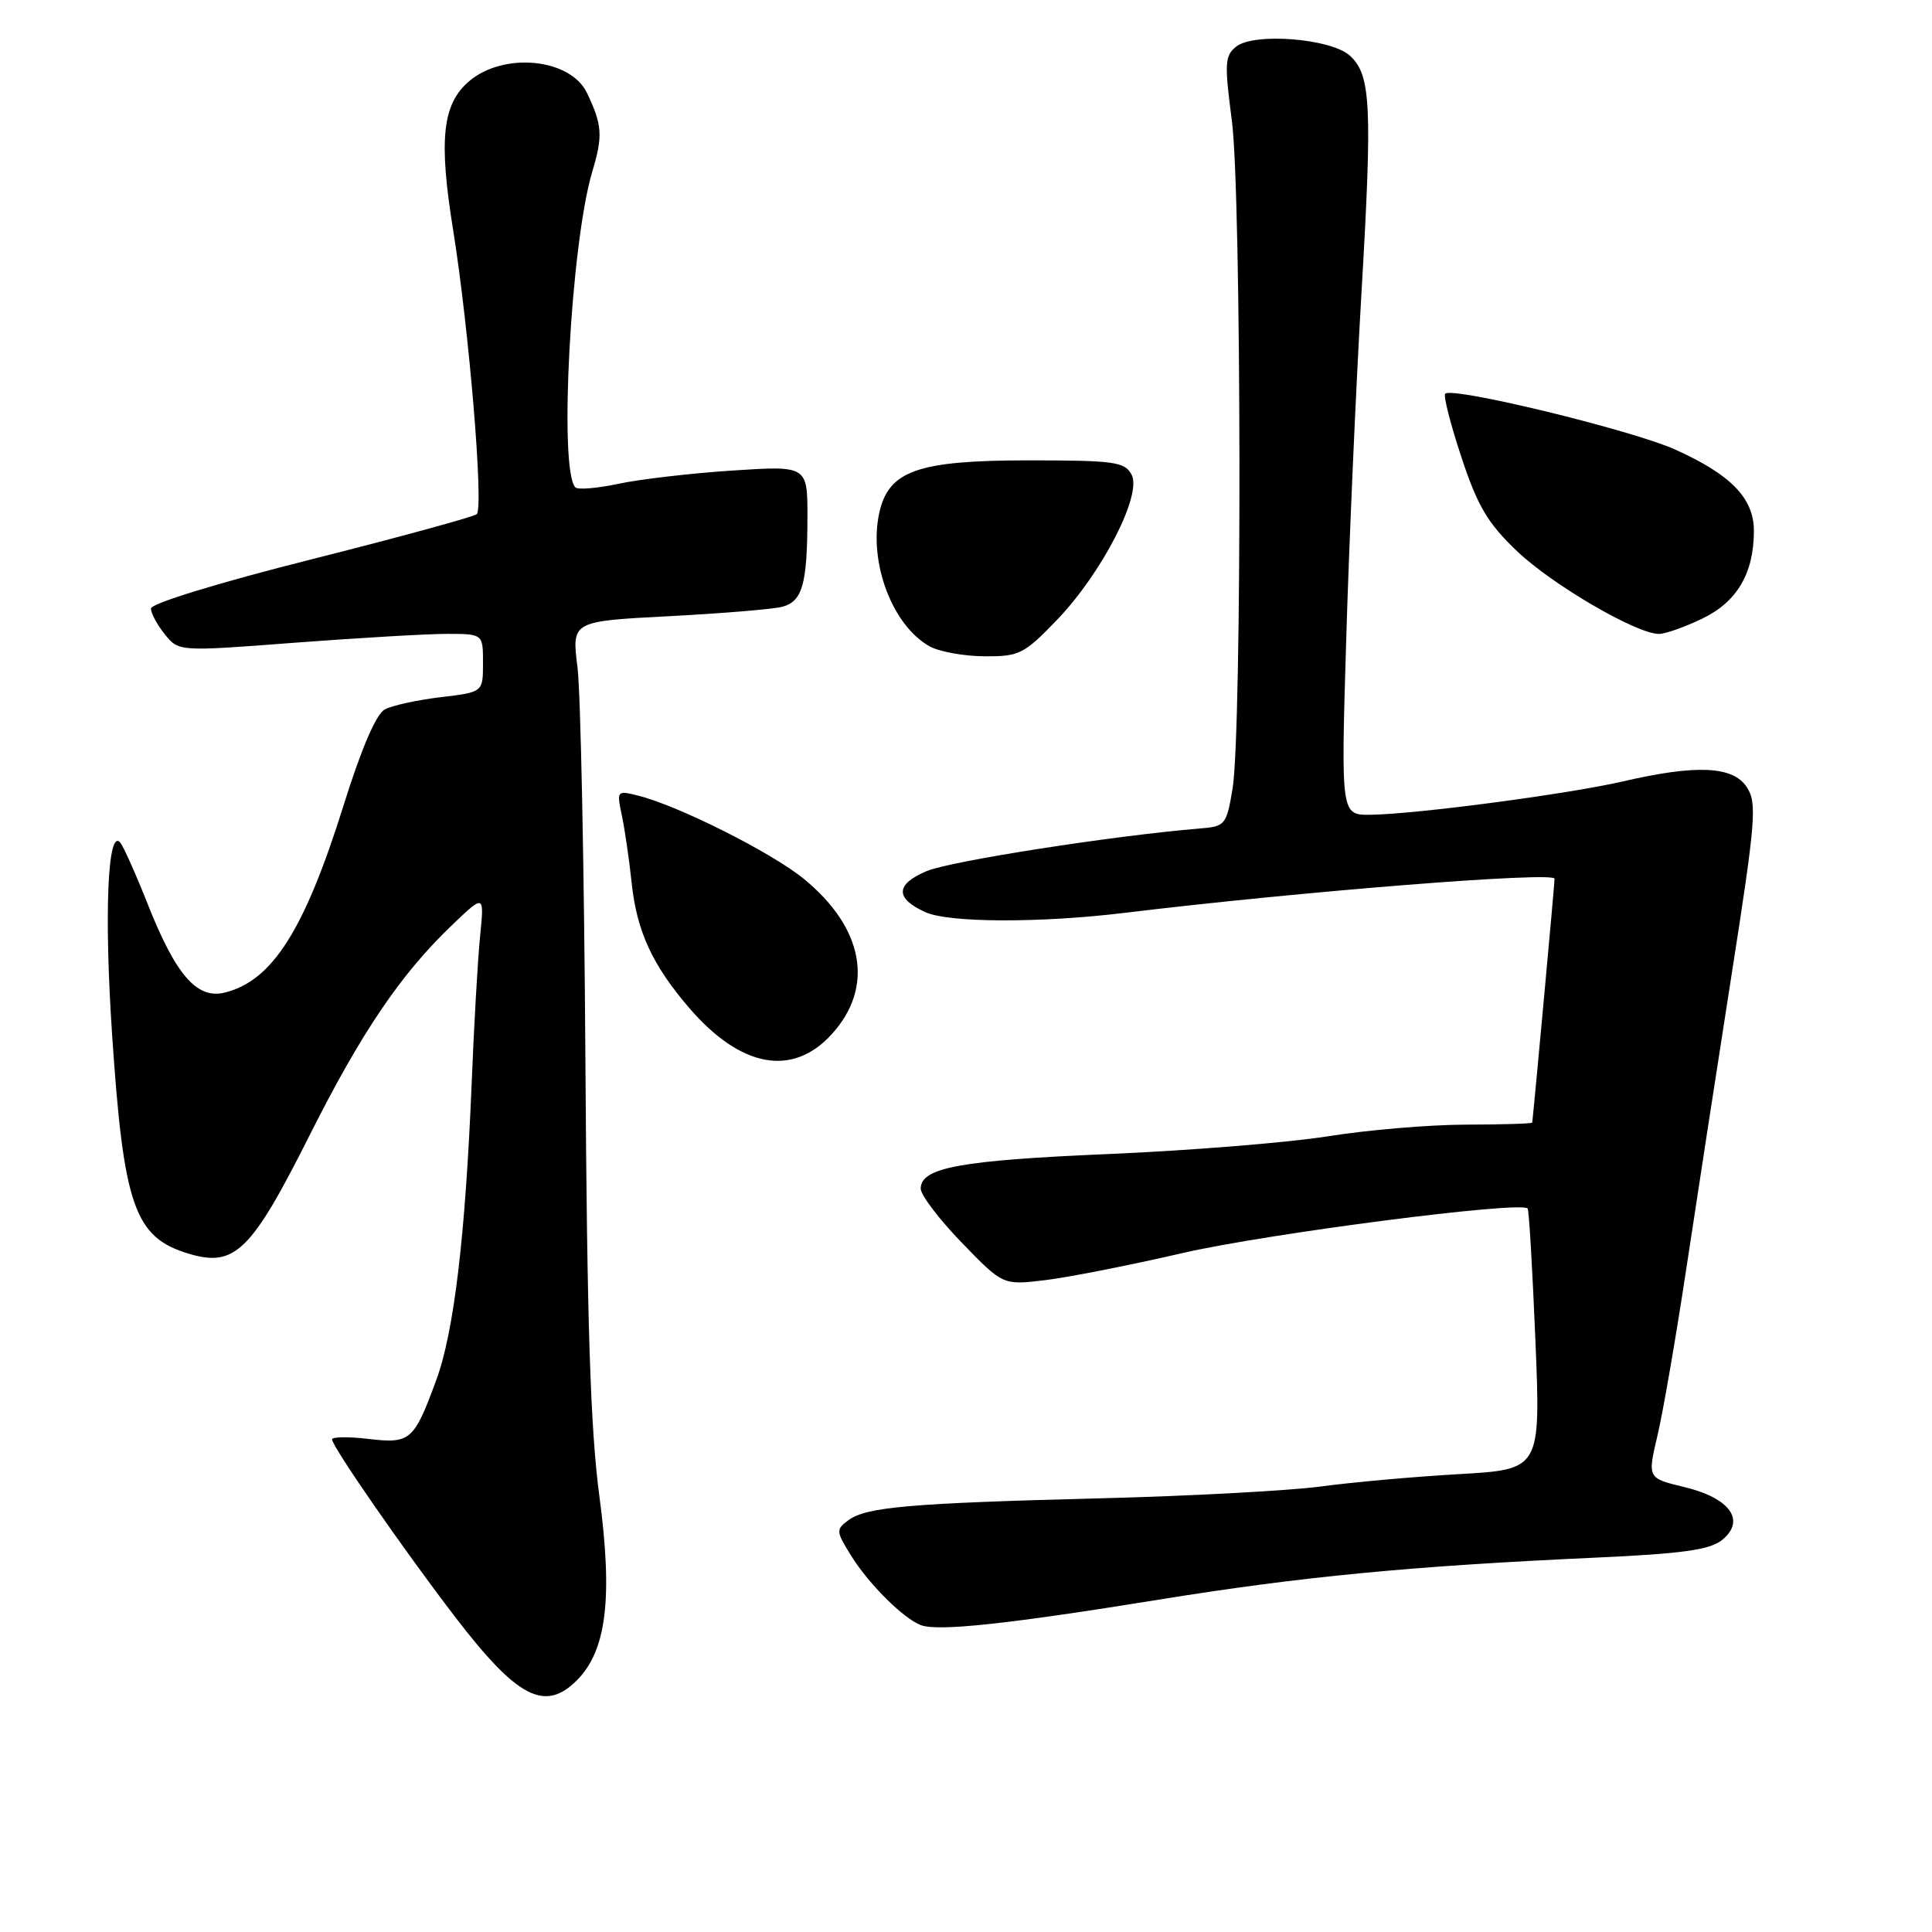 <?xml version="1.0" encoding="UTF-8" standalone="no"?>
<!DOCTYPE svg PUBLIC "-//W3C//DTD SVG 1.1//EN" "http://www.w3.org/Graphics/SVG/1.1/DTD/svg11.dtd" >
<svg xmlns="http://www.w3.org/2000/svg" xmlns:xlink="http://www.w3.org/1999/xlink" version="1.1" viewBox="0 0 256 256">
 <g >
 <path fill="currentColor"
d=" M 76.43 222.66 C 80.37 218.72 81.22 211.76 79.42 198.24 C 78.23 189.37 77.78 175.24 77.57 140.50 C 77.41 115.20 76.94 91.76 76.52 88.41 C 75.75 82.32 75.75 82.32 88.62 81.65 C 95.71 81.28 102.47 80.72 103.66 80.40 C 106.33 79.68 106.97 77.41 106.99 68.60 C 107.00 61.70 107.00 61.70 97.04 62.35 C 91.56 62.71 84.78 63.50 81.97 64.10 C 79.16 64.70 76.58 64.92 76.24 64.58 C 74.01 62.35 75.63 32.21 78.49 22.71 C 79.90 18.00 79.81 16.57 77.78 12.32 C 75.58 7.72 66.73 6.85 62.14 10.78 C 58.61 13.80 58.11 18.52 60.05 30.53 C 62.15 43.62 64.12 67.24 63.17 68.13 C 62.80 68.47 52.94 71.17 41.25 74.12 C 29.01 77.20 20.00 79.97 20.00 80.63 C 20.00 81.26 20.83 82.81 21.85 84.06 C 23.69 86.34 23.69 86.34 39.10 85.16 C 47.57 84.52 56.64 83.99 59.25 83.99 C 64.00 84.00 64.00 84.00 64.00 87.86 C 64.00 91.72 64.00 91.72 58.39 92.38 C 55.31 92.75 51.98 93.47 50.99 94.00 C 49.84 94.62 47.89 99.16 45.52 106.73 C 40.35 123.24 36.09 129.96 29.79 131.52 C 26.11 132.44 23.32 129.24 19.59 119.84 C 17.99 115.80 16.34 112.11 15.92 111.63 C 14.27 109.75 13.79 121.05 14.84 136.88 C 16.37 159.85 17.80 163.96 25.03 166.13 C 31.12 167.95 33.30 165.81 41.01 150.46 C 47.91 136.73 53.13 129.03 59.98 122.50 C 64.17 118.50 64.17 118.50 63.62 124.00 C 63.31 127.03 62.81 135.80 62.50 143.50 C 61.67 163.77 60.16 176.49 57.80 182.89 C 54.84 190.92 54.38 191.32 48.78 190.66 C 46.15 190.35 44.00 190.38 44.00 190.73 C 44.00 191.67 53.51 205.39 60.35 214.31 C 68.55 225.00 72.20 226.89 76.43 222.66 Z  M 153.50 211.97 C 172.43 208.91 186.81 207.52 211.31 206.40 C 222.96 205.87 226.56 205.37 228.19 204.05 C 231.37 201.47 229.23 198.49 223.17 197.04 C 218.29 195.87 218.29 195.87 219.63 190.19 C 220.37 187.06 222.09 177.07 223.46 168.00 C 224.83 158.93 227.53 141.40 229.46 129.05 C 232.65 108.66 232.83 106.40 231.46 104.30 C 229.63 101.50 224.79 101.28 215.00 103.55 C 207.71 105.23 187.58 107.89 181.59 107.96 C 177.68 108.00 177.68 108.00 178.38 84.75 C 178.76 71.96 179.67 51.38 180.39 39.00 C 181.86 13.93 181.66 9.91 178.86 7.37 C 176.35 5.10 166.20 4.29 163.81 6.17 C 162.29 7.36 162.23 8.38 163.23 16.00 C 164.51 25.85 164.59 96.84 163.32 104.50 C 162.52 109.31 162.35 109.51 158.99 109.78 C 147.65 110.71 125.95 114.09 122.78 115.43 C 118.64 117.18 118.58 119.03 122.60 120.86 C 125.71 122.28 137.80 122.32 149.00 120.96 C 172.48 118.11 206.00 115.45 205.99 116.44 C 205.98 117.20 203.32 146.20 203.03 148.75 C 203.01 148.89 199.06 149.01 194.25 149.02 C 189.44 149.03 181.22 149.72 176.00 150.56 C 170.78 151.39 157.72 152.45 147.00 152.91 C 127.23 153.75 122.00 154.71 122.00 157.50 C 122.00 158.35 124.45 161.57 127.45 164.67 C 132.89 170.29 132.89 170.29 138.38 169.64 C 141.39 169.29 149.63 167.67 156.68 166.04 C 167.88 163.46 201.52 159.11 202.42 160.13 C 202.60 160.33 203.06 168.20 203.45 177.60 C 204.15 194.71 204.15 194.71 193.32 195.33 C 187.37 195.67 179.12 196.41 175.00 196.97 C 170.88 197.52 157.82 198.23 146.00 198.53 C 120.56 199.18 114.83 199.68 112.44 201.42 C 110.75 202.66 110.76 202.88 112.76 206.11 C 115.07 209.84 119.66 214.43 122.00 215.33 C 124.23 216.20 133.39 215.22 153.50 211.97 Z  M 110.20 137.05 C 115.88 130.81 114.49 122.99 106.52 116.46 C 102.27 112.98 89.92 106.77 84.58 105.43 C 81.73 104.72 81.70 104.75 82.41 108.10 C 82.80 109.97 83.38 113.97 83.70 117.00 C 84.38 123.41 86.45 127.90 91.36 133.60 C 98.16 141.48 105.01 142.74 110.20 137.05 Z  M 140.02 82.18 C 146.01 75.95 151.37 65.55 149.94 62.89 C 149.03 61.19 147.66 61.00 136.21 61.00 C 121.60 61.01 117.74 62.37 116.51 67.95 C 115.07 74.50 118.24 82.90 123.19 85.65 C 124.46 86.35 127.72 86.95 130.43 86.96 C 135.04 87.00 135.68 86.68 140.02 82.18 Z  M 225.58 81.96 C 230.18 79.74 232.40 75.95 232.40 70.34 C 232.40 66.02 229.35 62.88 221.95 59.56 C 216.20 56.98 192.45 51.21 191.50 52.17 C 191.23 52.43 192.20 56.21 193.64 60.57 C 195.79 67.06 197.12 69.32 200.99 73.01 C 205.67 77.48 216.85 84.00 219.82 84.00 C 220.67 84.00 223.26 83.08 225.58 81.96 Z "/>
</g>
</svg>